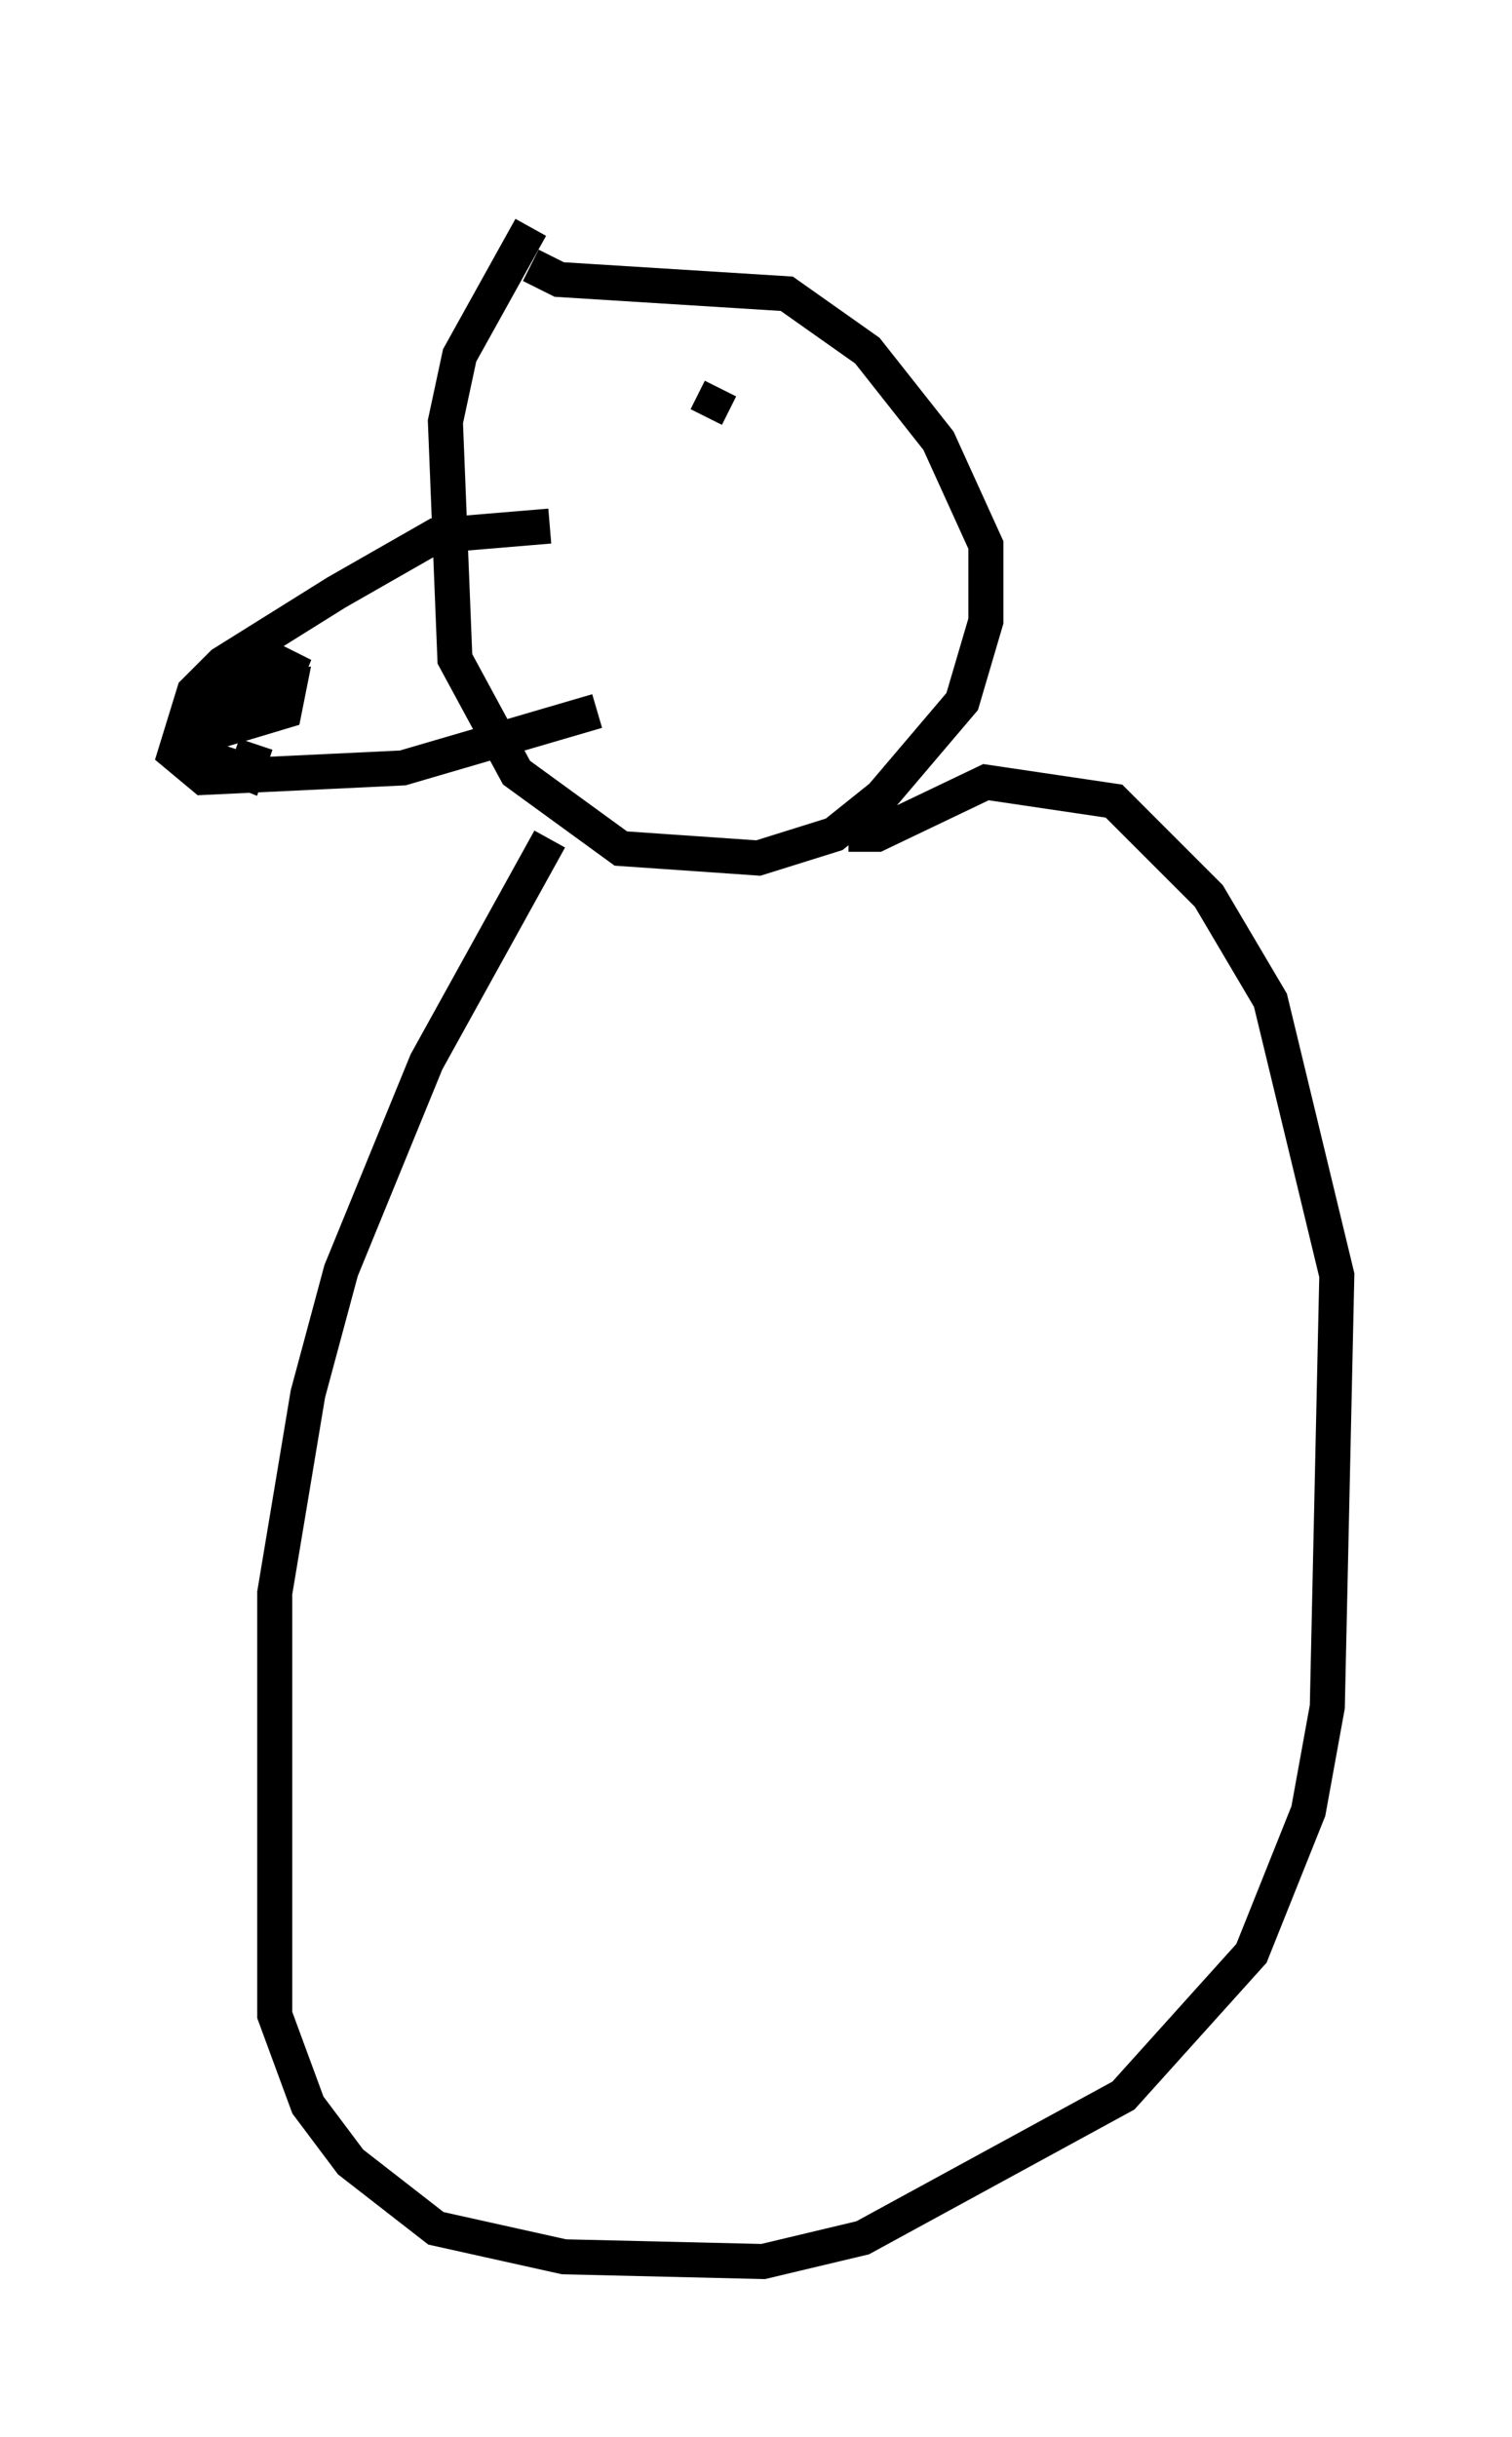 <?xml version="1.0" encoding="utf-8" ?>
<svg baseProfile="full" height="69.539" version="1.1" width="43.153" xmlns="http://www.w3.org/2000/svg" xmlns:ev="http://www.w3.org/2001/xml-events" xmlns:xlink="http://www.w3.org/1999/xlink"><defs /><rect fill="white" height="69.539" width="43.153" x="0" y="0" /><path d="M17.99, 5 m-2.842, 1.488 l-2.03, 3.654 -0.406, 1.894 l0.271, 6.766 1.759, 3.248 l2.977, 2.165 3.924, 0.271 l2.165, -0.677 1.353, -1.083 l2.3, -2.706 0.677, -2.3 l0.0, -2.165 -1.353, -2.977 l-2.03, -2.571 -2.3, -1.624 l-6.495, -0.406 -0.812, -0.406 m0.541, 16.373 l-3.518, 6.36 -2.436, 5.954 l-0.947, 3.518 -0.947, 5.683 l0.0, 12.043 0.947, 2.571 l1.218, 1.624 2.436, 1.894 l3.654, 0.812 5.683, 0.135 l2.842, -0.677 7.442, -4.059 l3.654, -4.059 1.624, -4.059 l0.541, -2.977 0.271, -12.314 l-1.894, -7.848 -1.759, -2.977 l-2.706, -2.706 -3.654, -0.541 l-3.112, 1.488 -0.812, 0.0 m-8.525, -8.796 l-3.248, 0.271 -2.842, 1.624 l-3.248, 2.03 -0.812, 0.812 l-0.541, 1.759 0.812, 0.677 l5.683, -0.271 5.548, -1.624 m-10.013, -0.406 l0.947, -0.135 0.271, -0.677 l-0.812, -0.406 -0.541, 0.677 l-0.135, 1.353 1.353, -0.406 l0.135, -0.677 -1.894, 0.271 l-0.812, 1.624 1.624, 0.541 l-0.812, -0.271 0.677, 0.271 l0.271, -0.812 m13.261, -10.149 l-0.406, 0.812 " fill="none" stroke="black" stroke-width="1" /></svg>